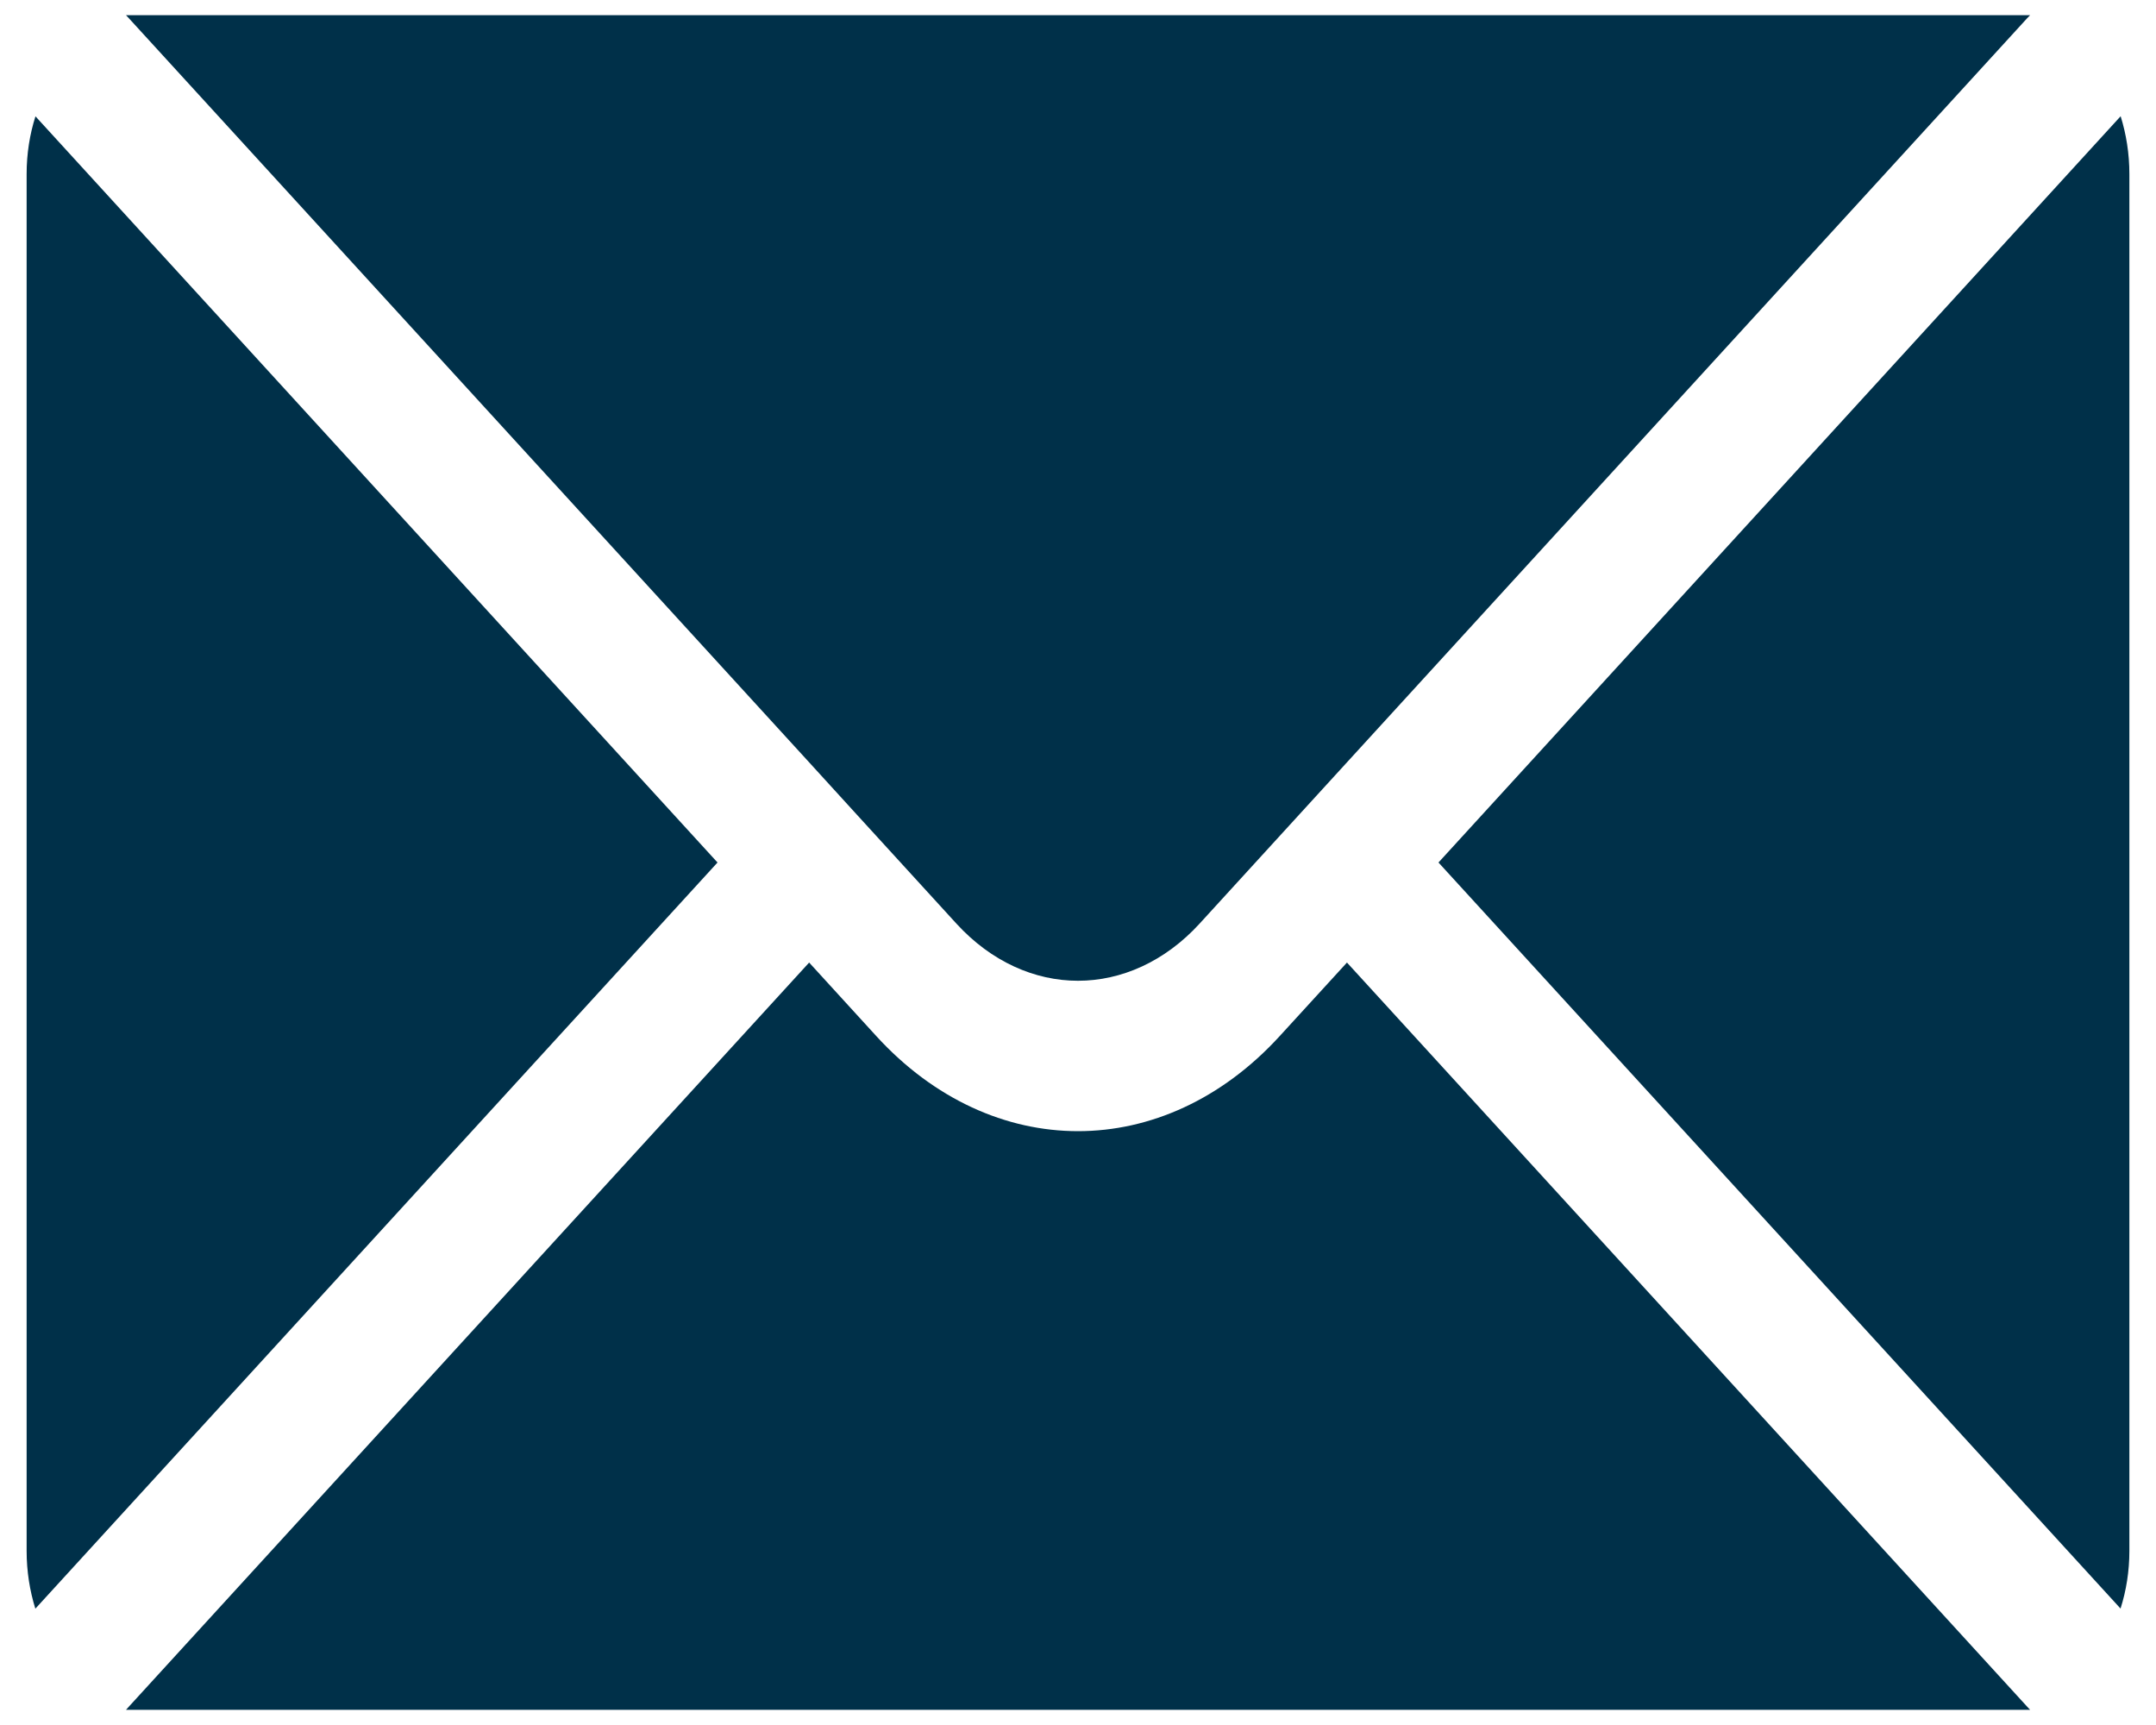 <svg width="20" height="16" viewBox="0 0 20 16" fill="none" xmlns="http://www.w3.org/2000/svg">
<path fill-rule="evenodd" clip-rule="evenodd" d="M6.656 8L0.329 1.079C0.276 1.245 0.247 1.425 0.247 1.614V14.386C0.247 14.574 0.276 14.755 0.328 14.921L6.656 8ZM18.803 15.828L12.495 8.928L11.872 9.609C11.334 10.198 10.666 10.492 10 10.492C9.334 10.492 8.666 10.198 8.128 9.609L7.506 8.928L1.197 15.828L1.169 15.859H1.44H18.56H18.832L18.803 15.828ZM19.672 1.078L13.344 8L19.671 14.92C19.724 14.754 19.753 14.573 19.753 14.386V1.614C19.753 1.425 19.724 1.245 19.672 1.078ZM1.197 0.171L7.506 7.071L7.93 7.536L8.354 8L8.874 8.569C9.196 8.92 9.598 9.097 10 9.097C10.402 9.097 10.805 8.919 11.126 8.569L11.646 8L12.07 7.536L12.495 7.071L18.803 0.171L18.832 0.141H18.56H1.44H1.169L1.197 0.171Z" fill="#003049"/>
</svg>
